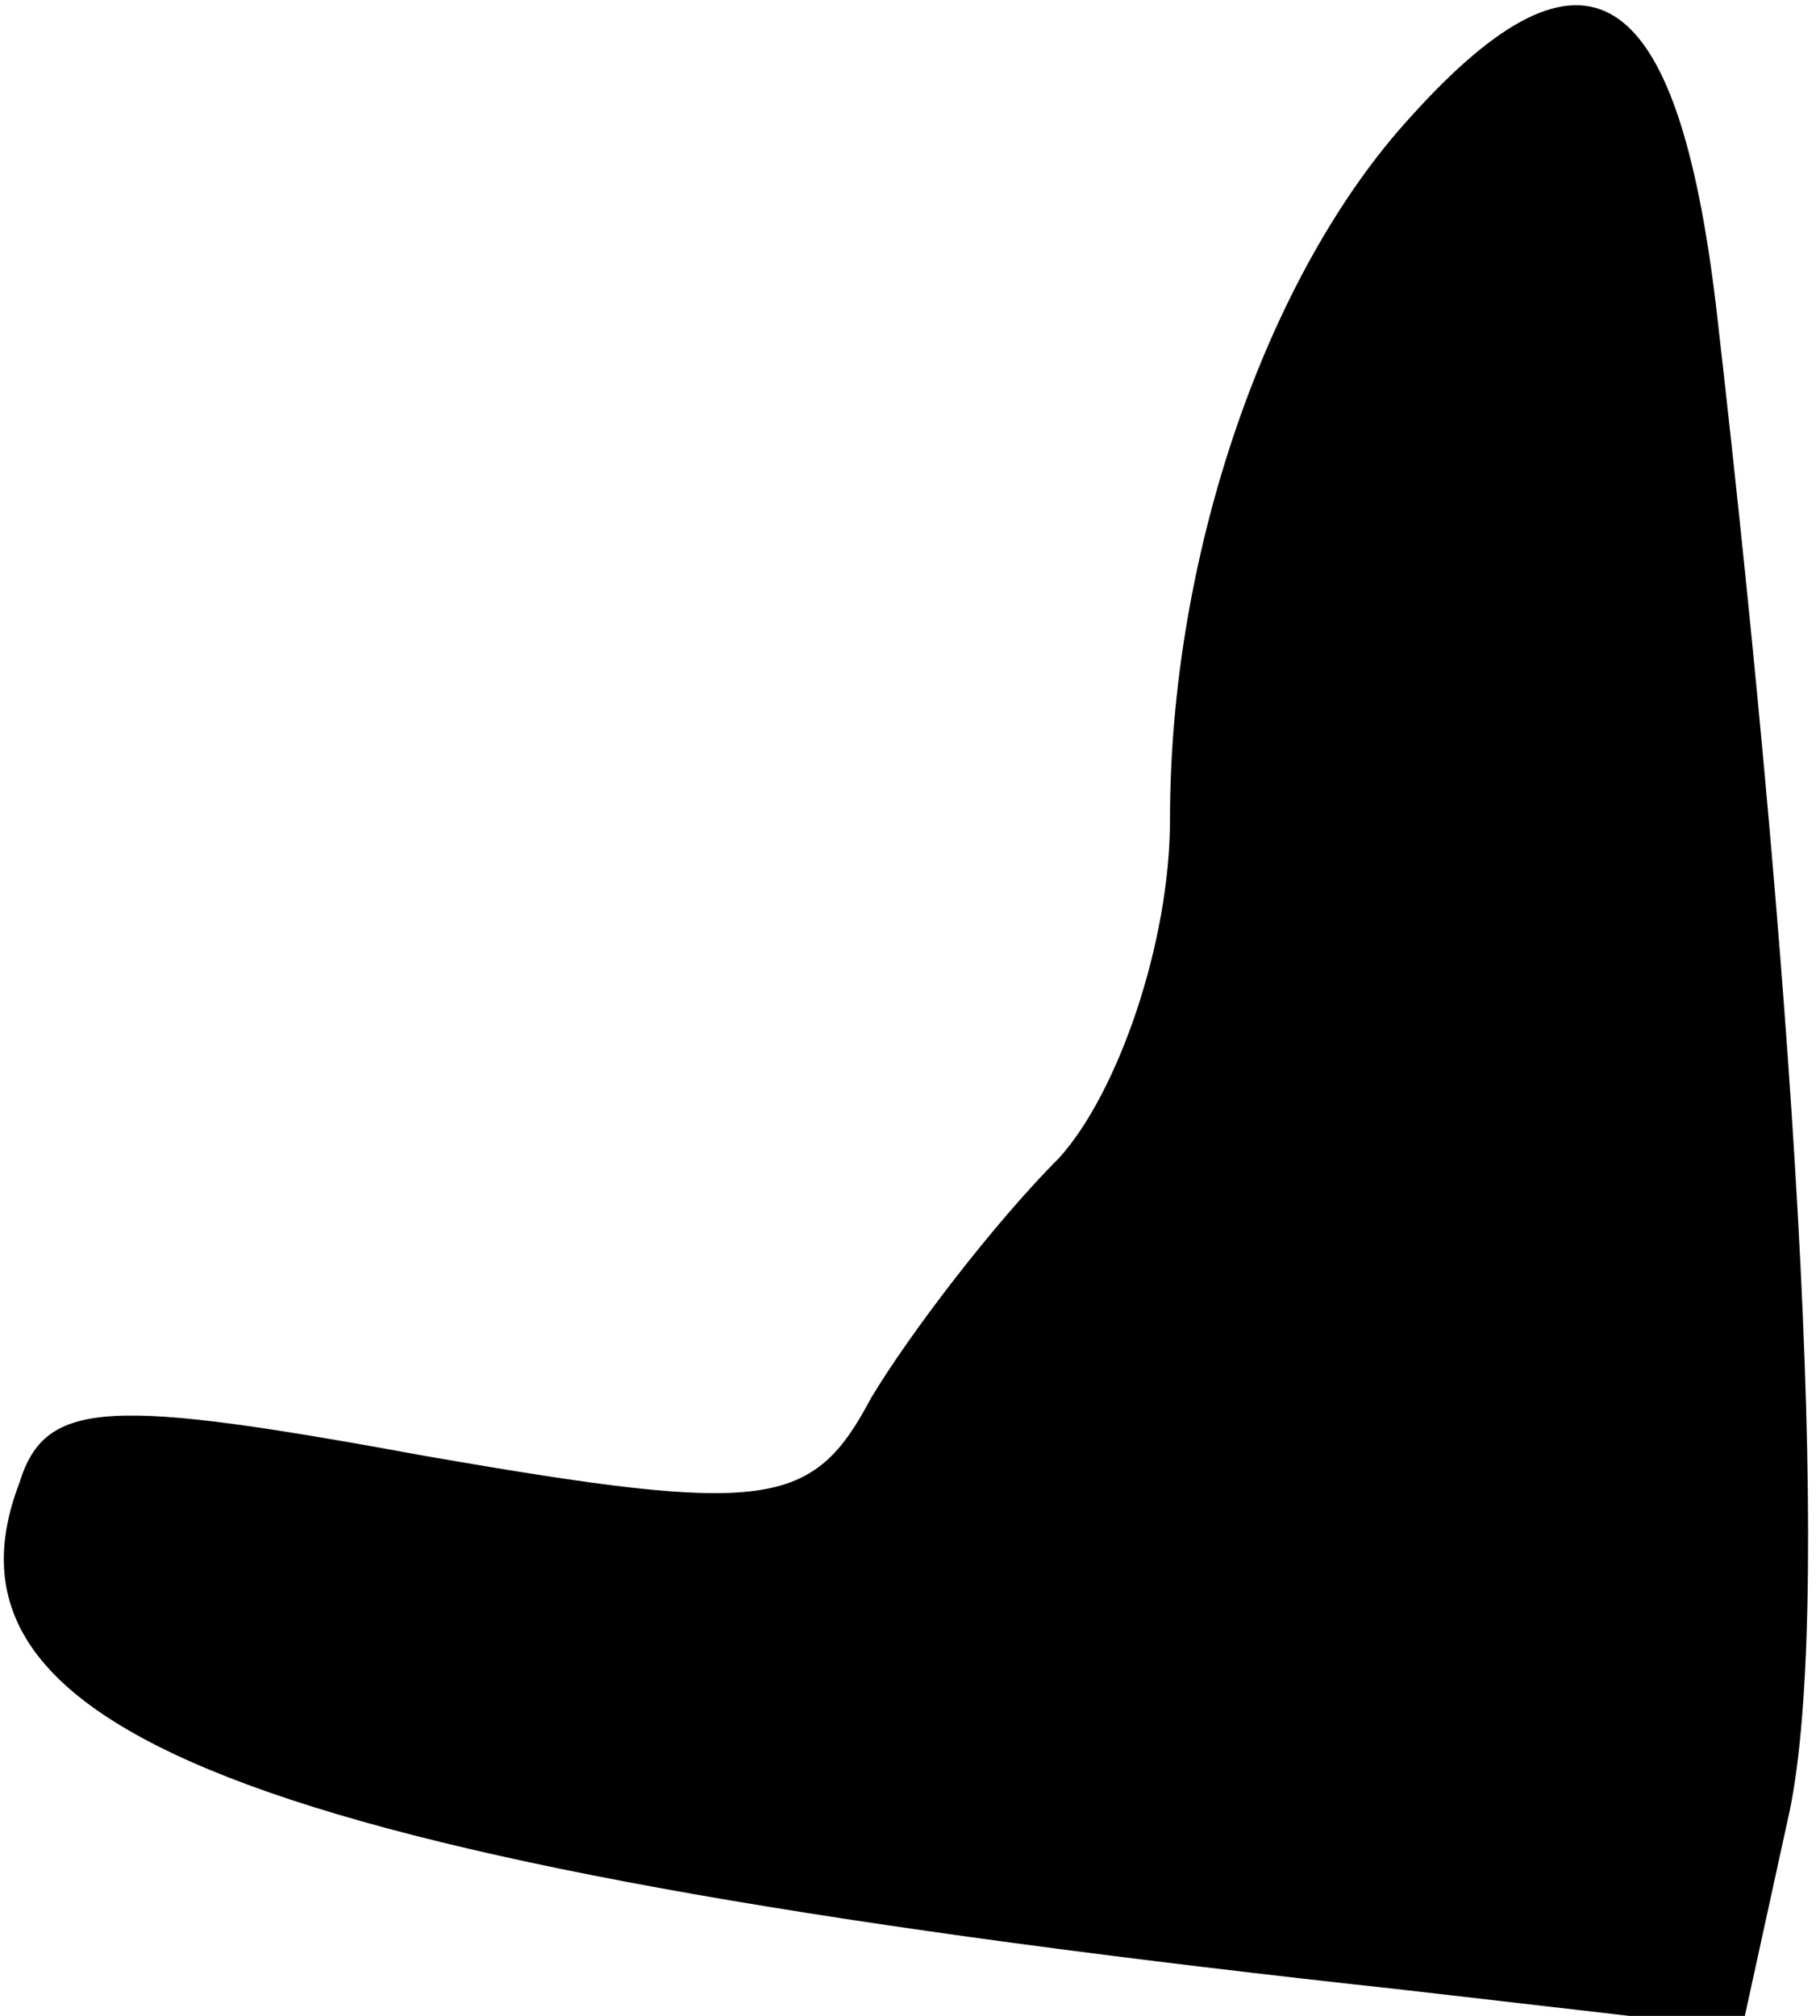 <?xml version="1.0" standalone="no"?>
<!DOCTYPE svg PUBLIC "-//W3C//DTD SVG 20010904//EN"
 "http://www.w3.org/TR/2001/REC-SVG-20010904/DTD/svg10.dtd">
<svg version="1.0" xmlns="http://www.w3.org/2000/svg"
 width="28pt" height="31pt" viewBox="0 0 28 31"
 preserveAspectRatio="xMidYMid meet">
<g transform="translate(0,31) scale(0.1,-0.1)"
fill="#000000" stroke="none">
<path fill="#000000" stroke="none" d="M217 292 c-22 -24 -37 -67 -37 -108 0
-19 -8 -42 -17 -52 -10 -10 -23 -27 -29 -37 -9 -17 -16 -18 -68 -9 -49 9 -59
9 -63 -4 -15 -39 38 -59 213 -78 l52 -6 7 32 c7 30 2 120 -11 233 -6 50 -20
59 -47 29z"/>
</g>
</svg>
